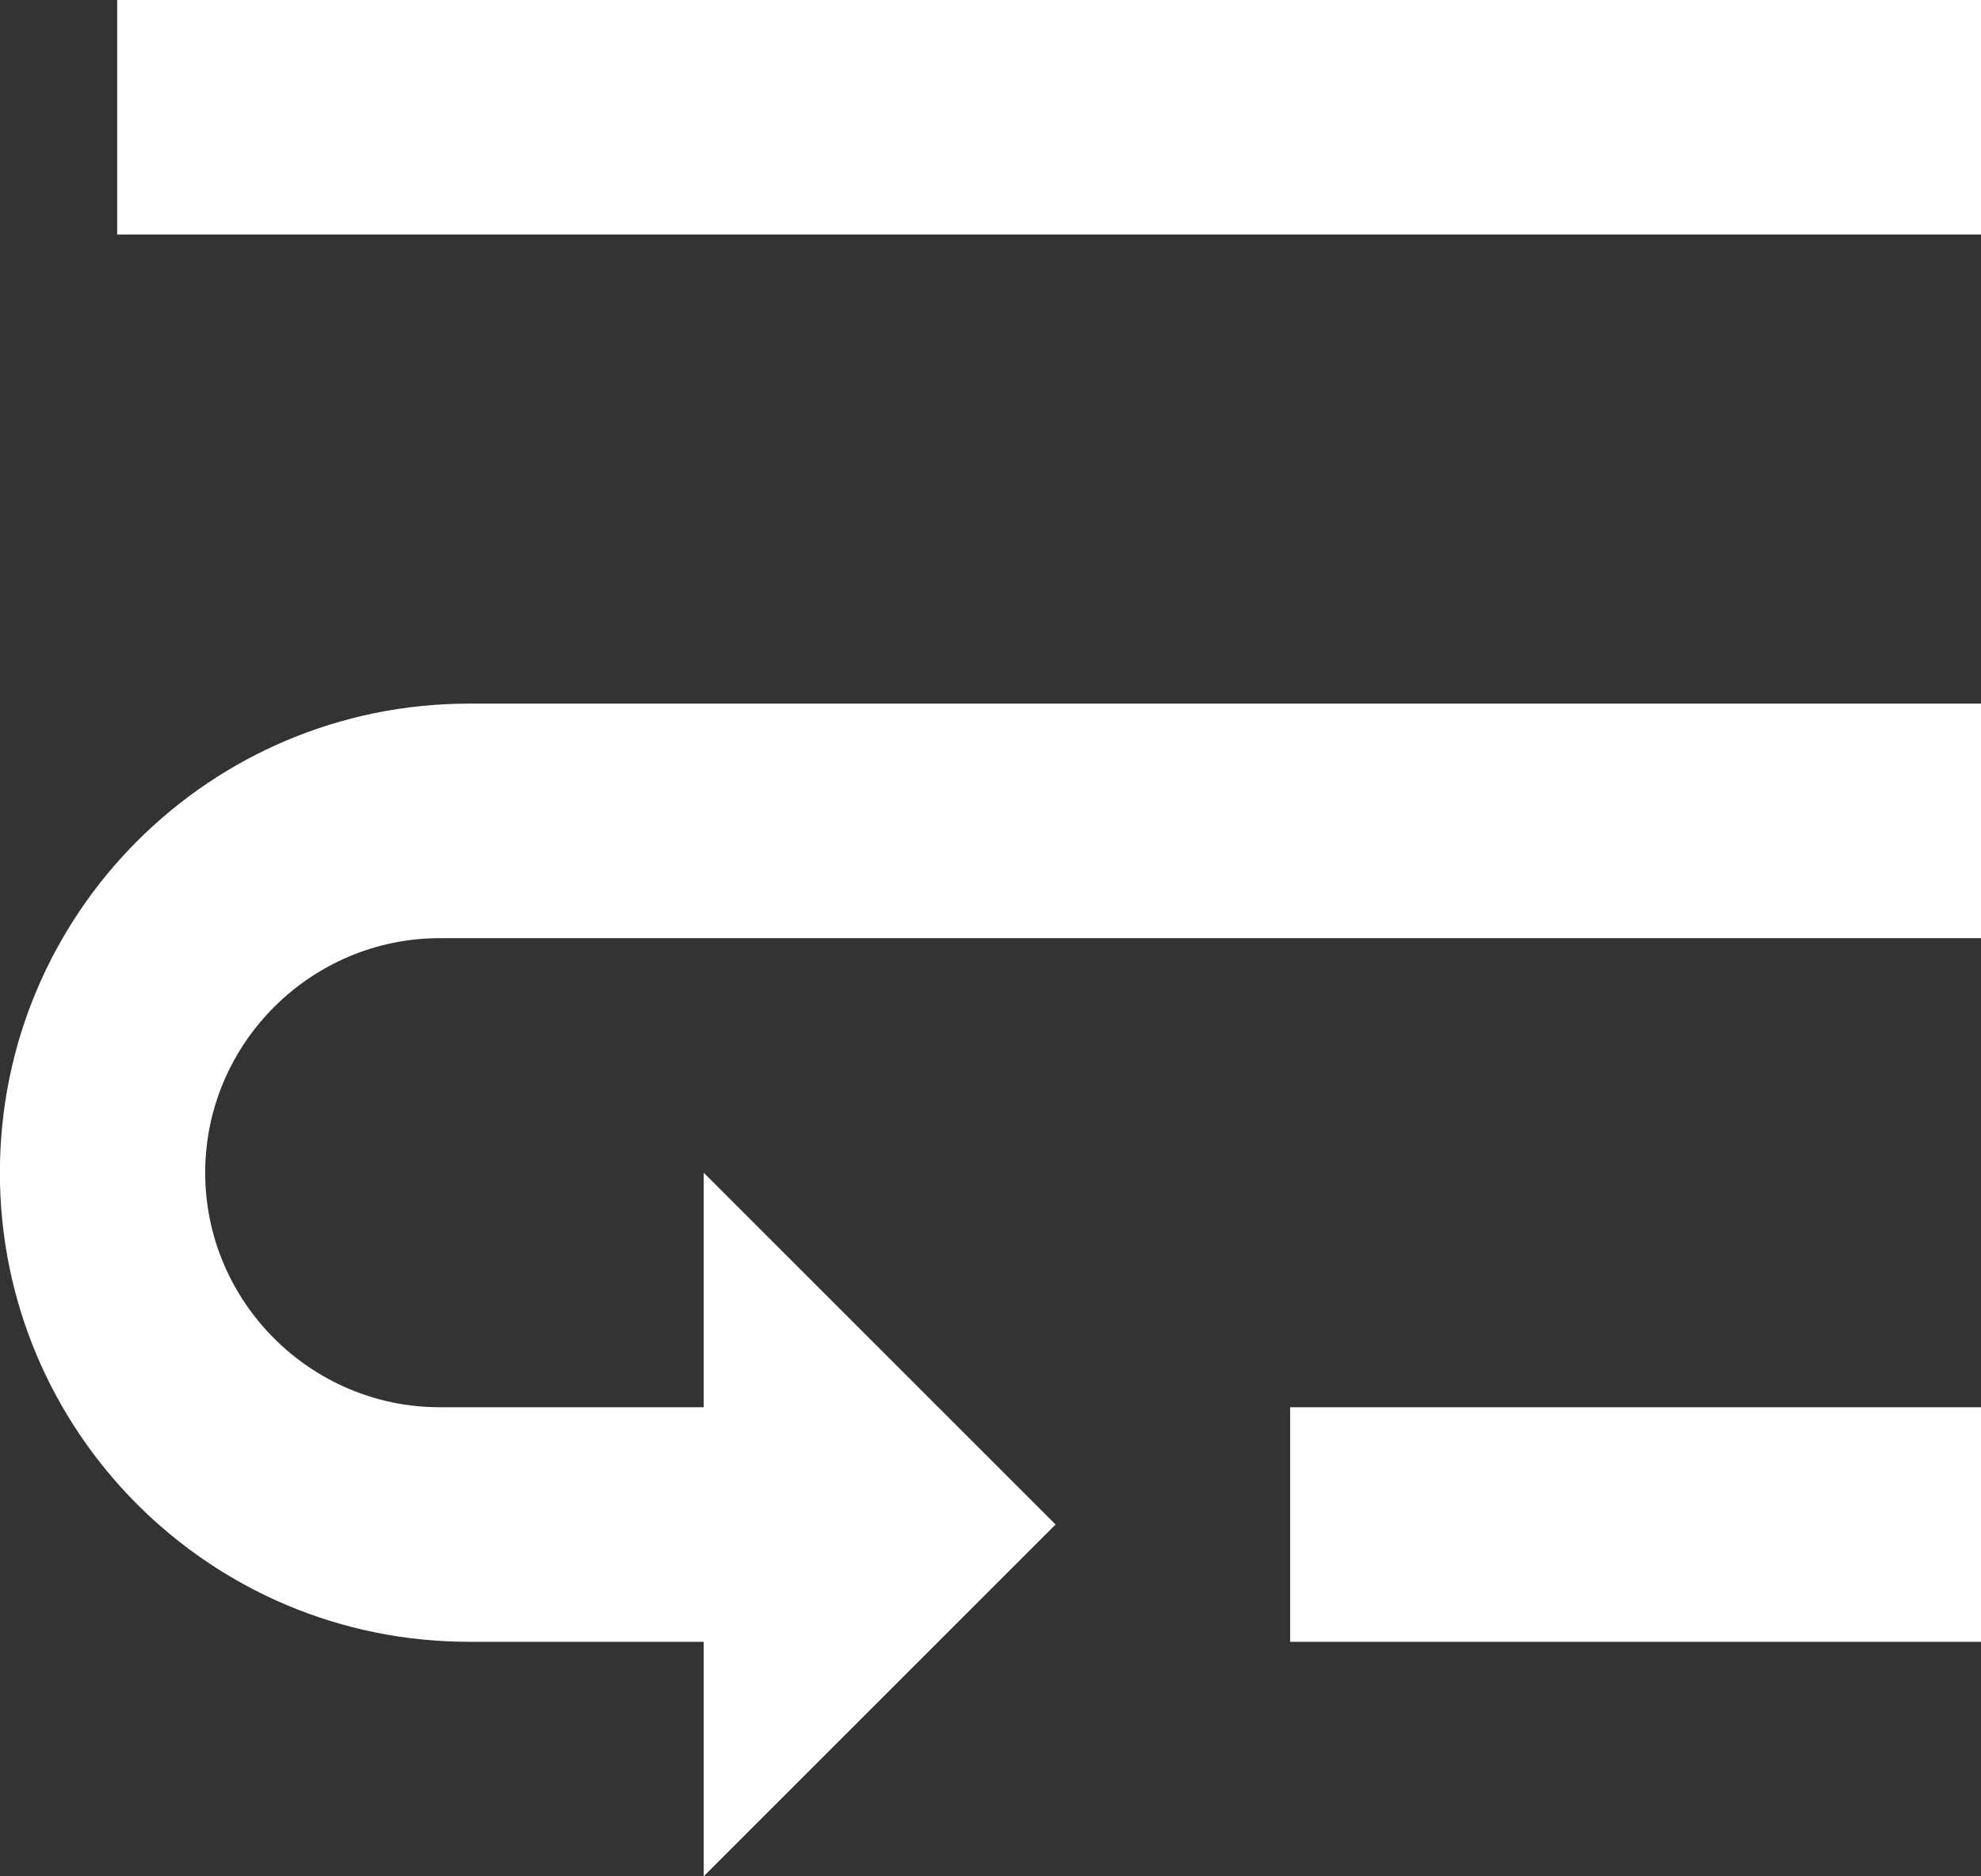 <?xml version="1.0" encoding="UTF-8" standalone="no"?>
<svg width="19px" height="18px" viewBox="0 0 19 18" version="1.1" xmlns="http://www.w3.org/2000/svg" xmlns:xlink="http://www.w3.org/1999/xlink">
    <rect x="0" y="0" width="19" height="18" fill="#333333" stroke="none"/>
    <!-- Generator: sketchtool 3.8.3 (29802) - http://www.bohemiancoding.com/sketch -->
    <title>2F3008CB-061A-4AC9-8EB3-83C457CB3E08</title>
    <desc>Created with sketchtool.</desc>
    <defs></defs>
    <g id="Page-1" stroke="none" stroke-width="1" fill="none" fill-rule="evenodd">
        <g id="Icons" transform="translate(-110, -674)" fill="#FFFFFF">
            <g id="Wrap-and-reverse-sub-option" transform="translate(70, 668)">
                <g id="Wrap-children-" transform="translate(35, 0)">
                    <g id="Group-6" transform="translate(5, 6)">
                        <path d="M0,15.75 L6.75,15.75 L6.75,13.5 L0,13.5 L0,15.75 L0,15.75 Z M18,0 L0,0 L0,2.25 L18,2.25 L18,0 L18,0 Z M14.625,6.75 L0,6.75 L0,9 L14.906,9 C16.144,9 17.156,10.012 17.156,11.25 C17.156,12.488 16.144,13.5 14.906,13.5 L12.375,13.5 L12.375,11.25 L9,14.625 L12.375,18 L12.375,15.75 L14.625,15.75 C17.111,15.75 19.125,13.736 19.125,11.25 C19.125,8.764 17.111,6.75 14.625,6.75 L14.625,6.75 Z" id="Shape" transform="translate(9.562, 9) scale(-1, 1) translate(-9.562, -9) "></path>
                    </g>
                </g>
            </g>
        </g>
    </g>
</svg>
